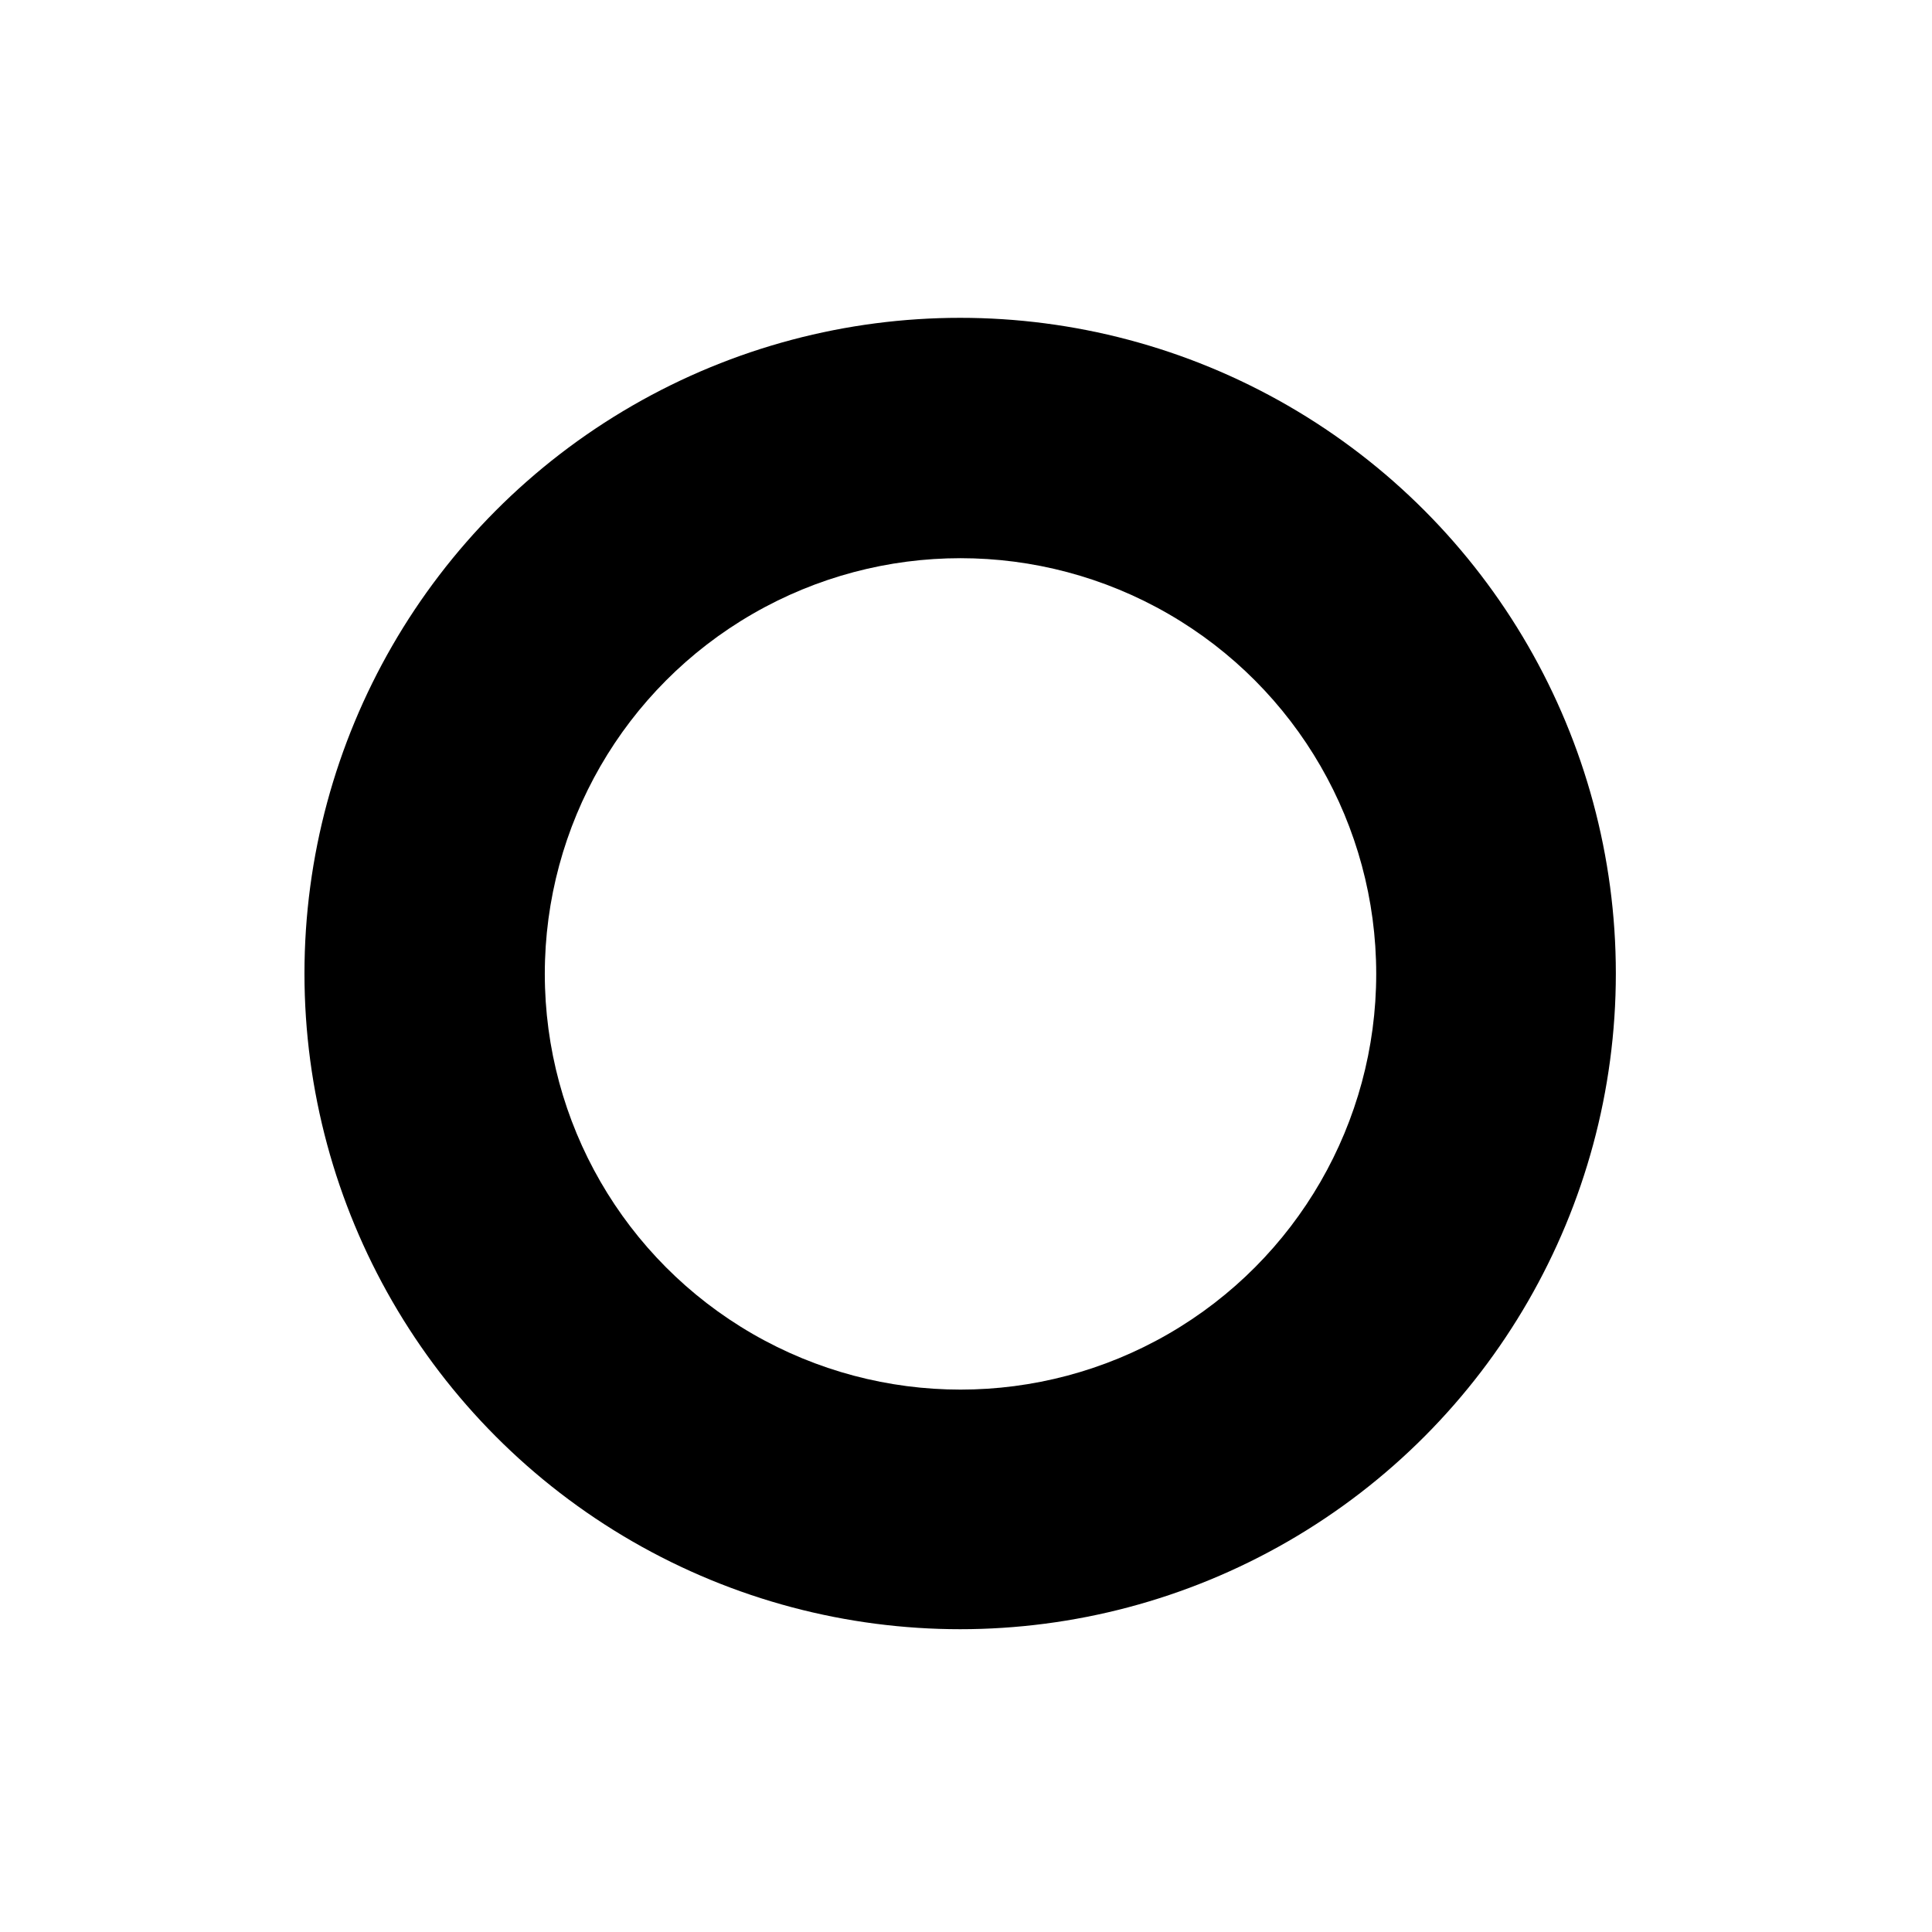 <?xml version="1.0" encoding="UTF-8" standalone="no"?>
<!-- Created with Inkscape (http://www.inkscape.org/) -->

<svg
   width="1000"
   height="1000"
   viewBox="0 0 264.583 264.583"
   version="1.1"
   id="svg5"
   inkscape:version="1.1 (c68e22c387, 2021-05-23)"
   sodipodi:docname="torus.svg"
   inkscape:export-filename="C:\laptop\projects\fxone\src\torus.png"
   inkscape:export-xdpi="95.999992"
   inkscape:export-ydpi="95.999992"
   xmlns:inkscape="http://www.inkscape.org/namespaces/inkscape"
   xmlns:sodipodi="http://sodipodi.sourceforge.net/DTD/sodipodi-0.dtd"
   xmlns="http://www.w3.org/2000/svg"
   xmlns:svg="http://www.w3.org/2000/svg">
  <sodipodi:namedview
     id="namedview7"
     pagecolor="#505050"
     bordercolor="#eeeeee"
     borderopacity="1"
     inkscape:pageshadow="0"
     inkscape:pageopacity="0"
     inkscape:pagecheckerboard="0"
     inkscape:document-units="mm"
     showgrid="false"
     units="px"
     inkscape:zoom="0.72337262"
     inkscape:cx="456.88763"
     inkscape:cy="492.83038"
     inkscape:window-width="1920"
     inkscape:window-height="1001"
     inkscape:window-x="-9"
     inkscape:window-y="-9"
     inkscape:window-maximized="1"
     inkscape:current-layer="layer1"
     borderlayer="true" />
  <defs
     id="defs2">
    <filter
       inkscape:collect="always"
       style="color-interpolation-filters:sRGB"
       id="filter2391"
       x="-0.112"
       y="-0.112"
       width="1.223"
       height="1.223">
      <feGaussianBlur
         inkscape:collect="always"
         stdDeviation="8.345"
         id="feGaussianBlur2393" />
    </filter>
    <filter
       inkscape:collect="always"
       style="color-interpolation-filters:sRGB"
       id="filter2391-6"
       x="-0.112"
       y="-0.112"
       width="1.223"
       height="1.223">
      <feGaussianBlur
         inkscape:collect="always"
         stdDeviation="8.345"
         id="feGaussianBlur2393-6" />
    </filter>
  </defs>
  <g
     inkscape:groupmode="layer"
     id="layer2"
     inkscape:label="Layer 2"
     sodipodi:insensitive="true"
     style="display:inline">
    <rect
       style="fill:#ffffff;fill-opacity:1;stroke:none;stroke-width:0.529;stroke-linecap:round;stroke-linejoin:round"
       id="rect2159"
       width="271.397"
       height="269.933"
       x="-4.023"
       y="-2.195"
       ry="0" />
  </g>
  <g
     inkscape:label="Layer 1"
     inkscape:groupmode="layer"
     id="layer1">
    <g
       id="g2445"
       transform="translate(-6.95,-14.996)">
      <circle
         style="fill:#000000;fill-opacity:1;stroke:none;stroke-width:0.529;stroke-linecap:round;stroke-linejoin:round;filter:url(#filter2391)"
         id="path846"
         cx="138.441"
         cy="148.317"
         r="89.795" />
      <circle
         style="fill:#ffffff;fill-opacity:1;stroke:none;stroke-width:0.529;stroke-linecap:round;stroke-linejoin:round;filter:url(#filter2391-6)"
         id="path846-0"
         cx="138.441"
         cy="148.317"
         r="89.795"
         transform="matrix(0.634,0,0,0.634,50.718,54.336)" />
    </g>
  </g>
</svg>
